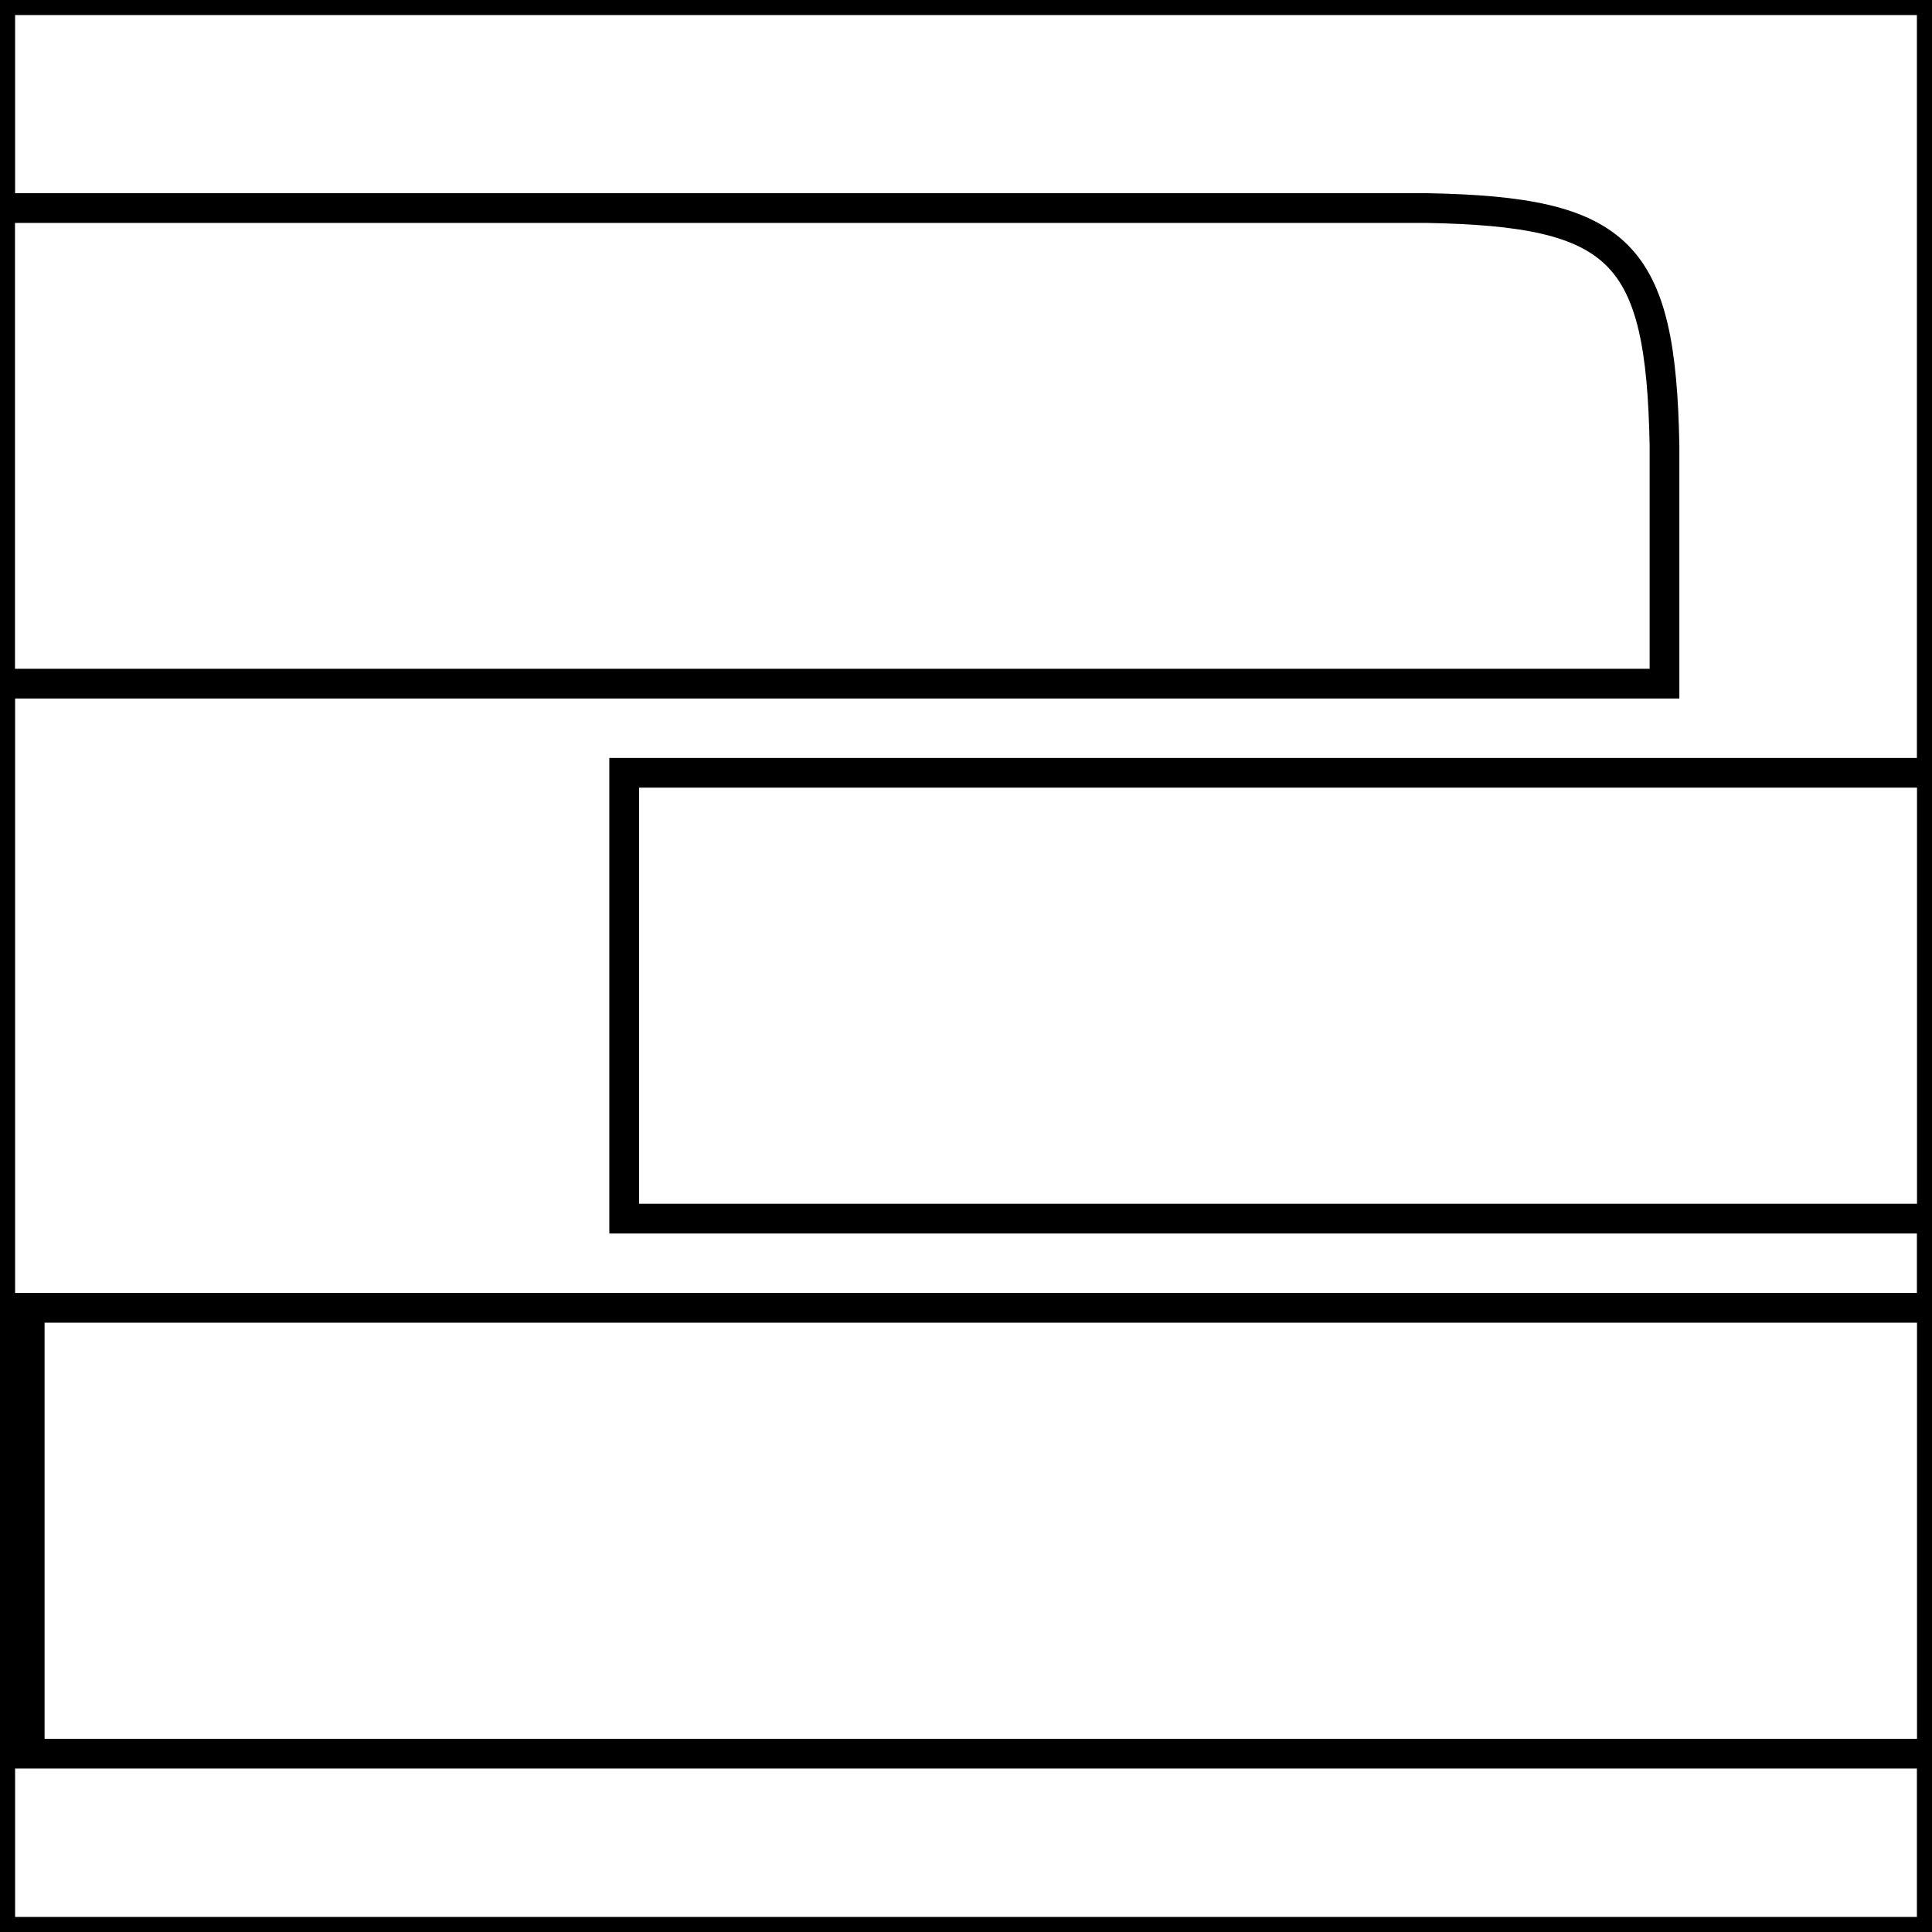 <?xml version="1.0" encoding="UTF-8" standalone="no"?>
<!DOCTYPE svg PUBLIC "-//W3C//DTD SVG 20010904//EN"
              "http://www.w3.org/TR/2001/REC-SVG-20010904/DTD/svg10.dtd">

<svg xmlns="http://www.w3.org/2000/svg"
     width="11.964mm" height="11.964mm"
     viewBox="0 0 65 65">
  <path id="Zaznaczenie #2"
        fill="none" stroke="black" stroke-width="1"
        d="M 0.00,0.00
           C 0.00,0.00 65.00,0.00 65.00,0.00
             65.00,0.00 65.00,44.00 65.00,44.00
             65.00,44.00 1.00,44.00 1.00,44.00
             1.00,44.00 1.00,59.00 1.00,59.00
             1.00,59.00 65.00,59.00 65.00,59.00
             65.00,59.00 65.00,65.00 65.00,65.00
             65.00,65.00 0.00,65.00 0.00,65.00
             0.00,65.00 0.00,0.00 0.00,0.00 Z" />
  <path id="Zaznaczenie #1"
        fill="none" stroke="black" stroke-width="1"
        d="M 0.00,0.00
           C 0.00,0.00 65.00,0.00 65.00,0.00
             65.00,0.00 65.00,26.00 65.00,26.00
             65.00,26.00 21.00,26.00 21.00,26.00
             21.00,26.00 21.00,41.00 21.00,41.00
             21.00,41.00 65.00,41.00 65.00,41.00
             65.00,41.00 65.00,65.00 65.00,65.00
             65.00,65.00 0.00,65.00 0.00,65.00
             0.00,65.00 0.00,0.00 0.00,0.00 Z" />
  <path id="Zaznaczenie"
        fill="none" stroke="black" stroke-width="1"
        d="M 0.00,0.00
           C 0.00,0.00 65.00,0.00 65.00,0.00
             65.00,0.00 65.00,65.00 65.00,65.00
             65.00,65.00 0.00,65.00 0.00,65.00
             0.00,65.00 0.00,23.00 0.00,23.00
             0.00,23.00 56.00,23.00 56.00,23.00
             56.00,23.00 56.00,15.00 56.00,15.00
             55.88,8.46 54.54,7.12 48.00,7.00
             48.00,7.00 0.00,7.00 0.00,7.00
             0.00,7.00 0.00,0.00 0.00,0.00 Z" />
</svg>
